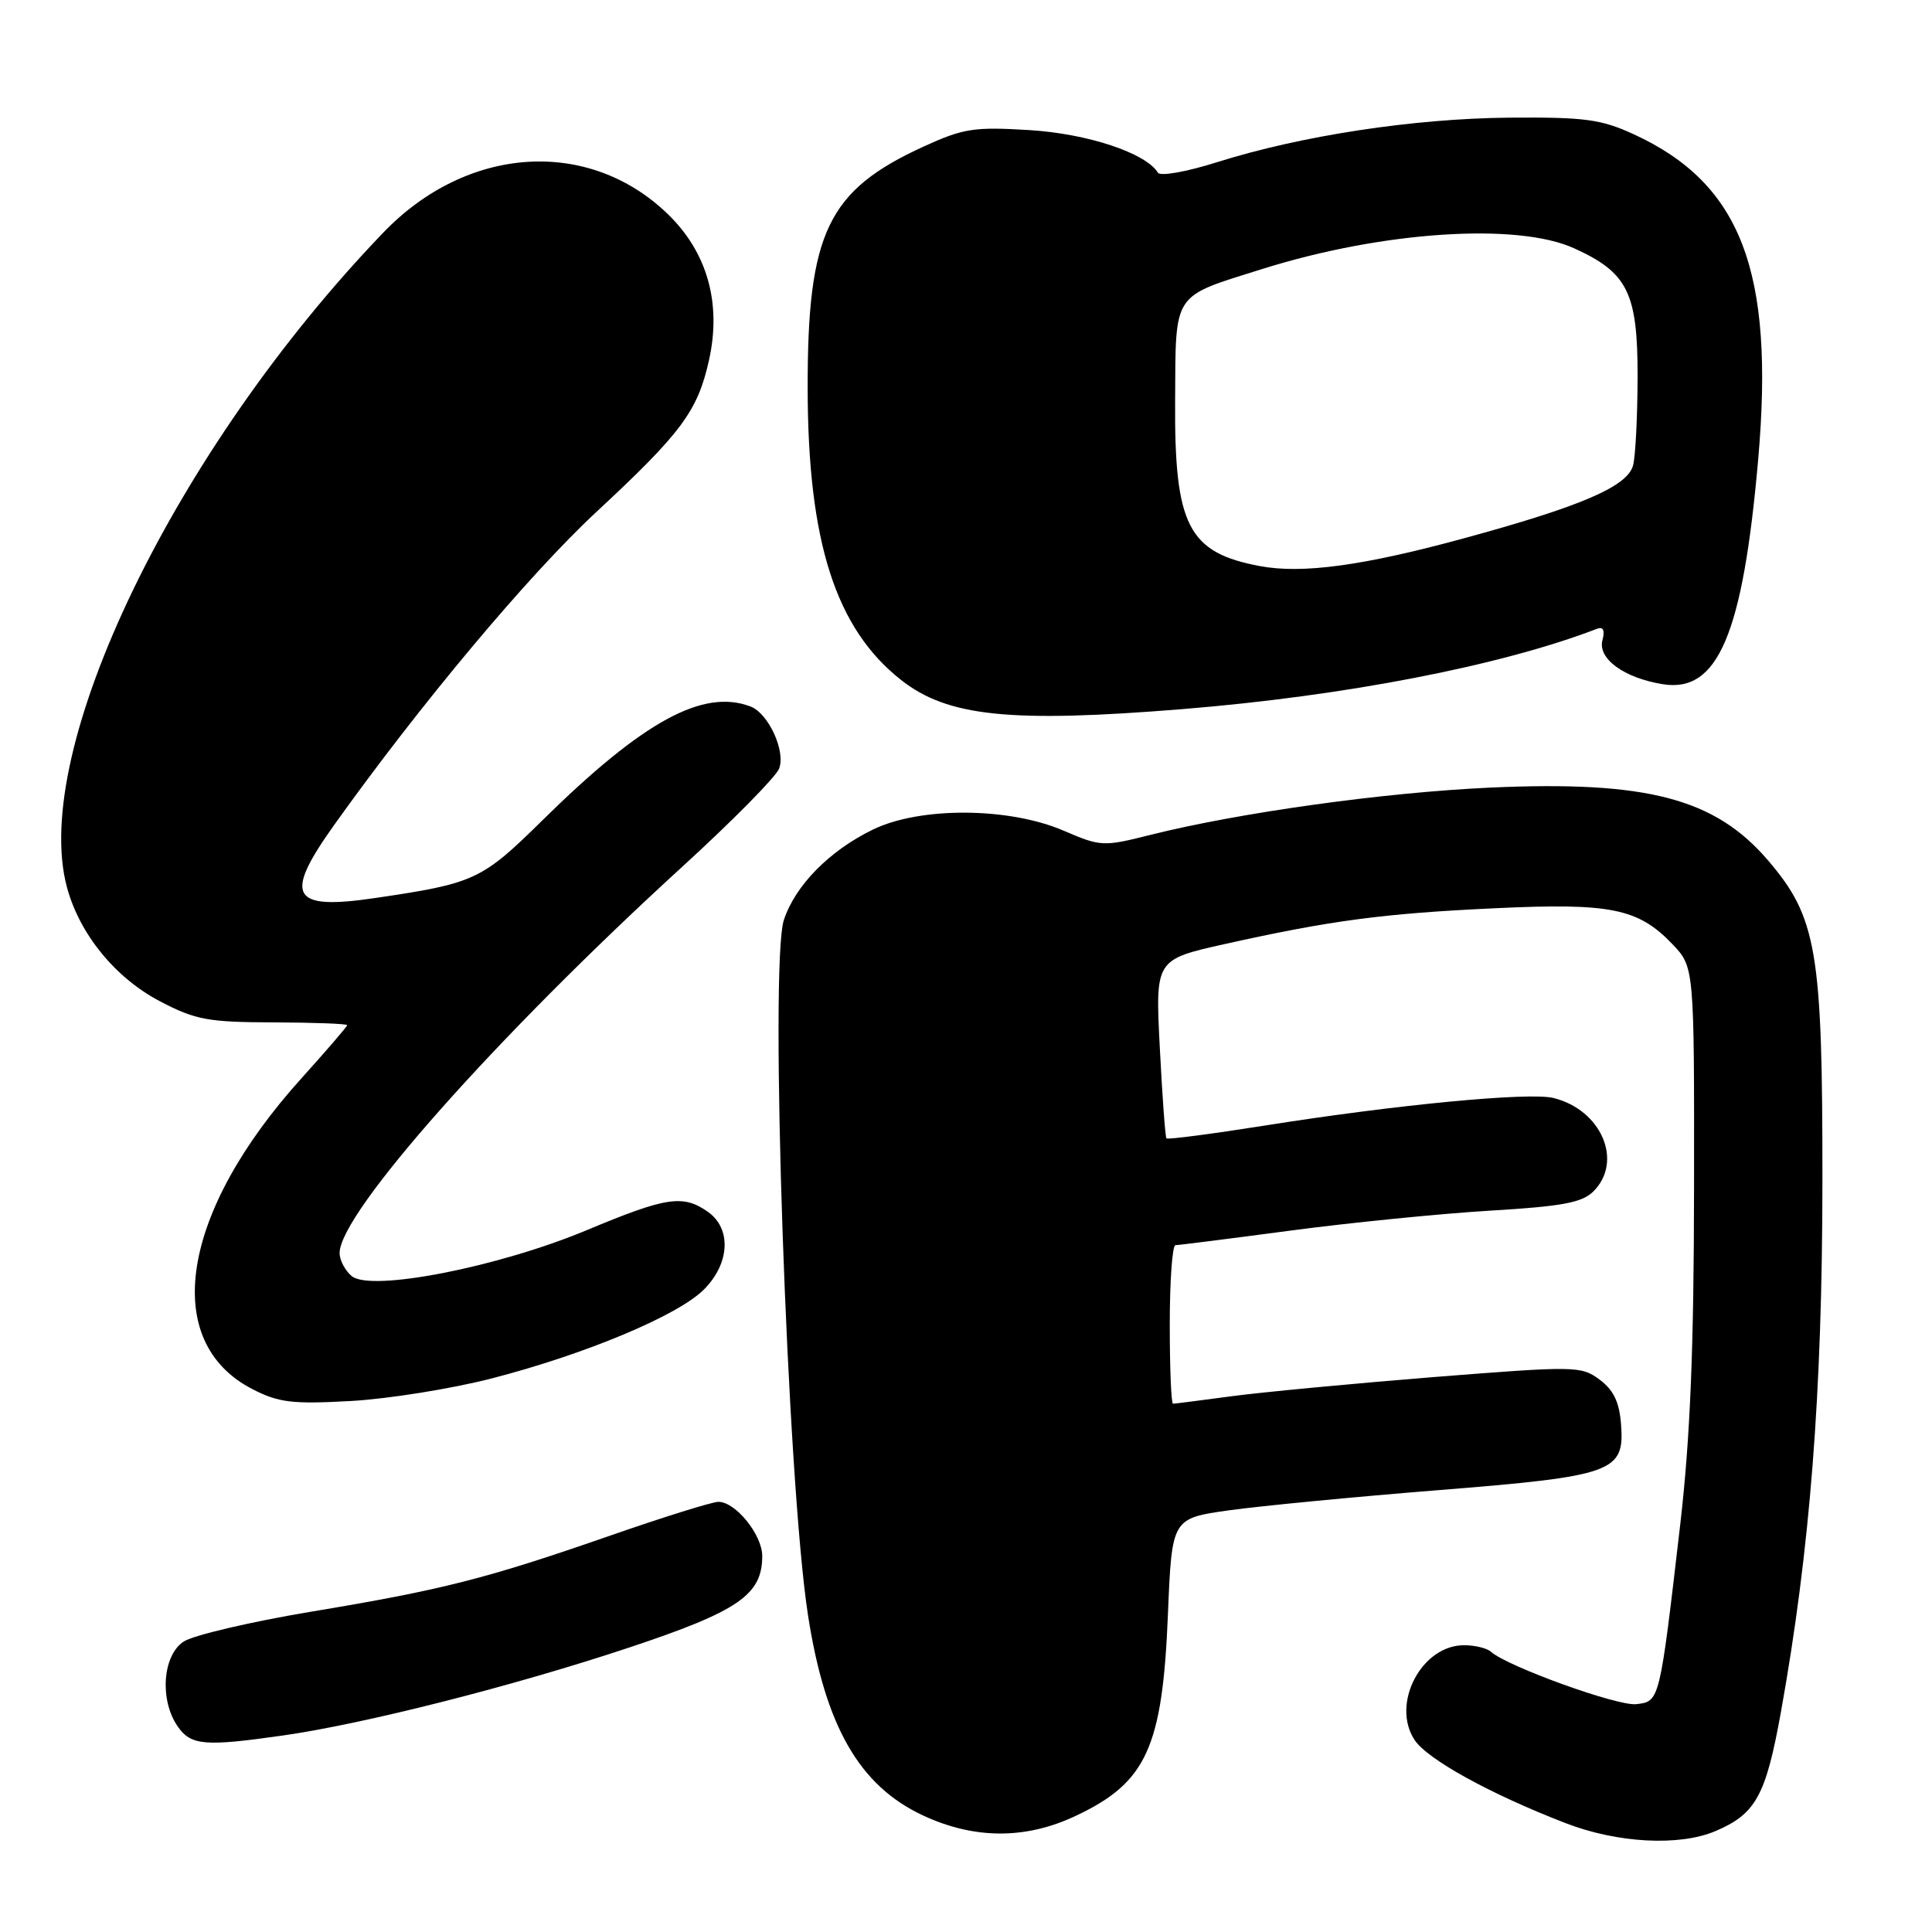 <?xml version="1.0" encoding="UTF-8" standalone="no"?>
<!DOCTYPE svg PUBLIC "-//W3C//DTD SVG 1.1//EN" "http://www.w3.org/Graphics/SVG/1.1/DTD/svg11.dtd" >
<svg xmlns="http://www.w3.org/2000/svg" xmlns:xlink="http://www.w3.org/1999/xlink" version="1.1" viewBox="0 0 256 256">
 <g >
 <path fill="currentColor"
d=" M 227.28 242.64 C 232.65 240.37 233.98 237.95 235.98 226.86 C 239.84 205.41 241.47 184.62 241.48 156.50 C 241.50 125.98 240.75 121.58 234.27 114.00 C 227.24 105.79 218.24 103.43 197.50 104.36 C 183.41 105.00 164.22 107.67 152.38 110.64 C 146.19 112.20 145.84 112.18 140.94 110.07 C 133.70 106.95 121.95 106.88 115.69 109.91 C 109.93 112.70 105.39 117.30 103.87 121.89 C 101.93 127.77 104.30 196.09 107.06 214.00 C 109.34 228.73 113.87 236.63 122.31 240.56 C 129.10 243.72 135.87 243.75 142.50 240.63 C 151.92 236.21 154.04 231.58 154.76 213.84 C 155.28 201.19 155.28 201.19 162.89 200.12 C 167.08 199.54 179.50 198.34 190.50 197.46 C 213.78 195.60 215.27 195.06 214.80 188.79 C 214.58 185.79 213.82 184.20 211.96 182.81 C 209.51 180.99 208.78 180.98 189.96 182.47 C 179.26 183.33 167.20 184.47 163.18 185.01 C 159.15 185.55 155.66 186.00 155.43 186.00 C 155.19 186.00 155.00 181.28 155.00 175.50 C 155.00 169.72 155.34 165.00 155.75 164.99 C 156.16 164.99 163.03 164.12 171.00 163.06 C 178.97 162.00 190.85 160.82 197.39 160.42 C 207.02 159.85 209.64 159.36 211.14 157.86 C 215.12 153.88 212.20 147.07 205.85 145.49 C 202.64 144.69 185.06 146.37 167.67 149.13 C 160.61 150.25 154.71 151.02 154.56 150.84 C 154.40 150.65 154.01 145.25 153.68 138.82 C 153.08 127.15 153.08 127.15 162.29 125.09 C 176.31 121.97 183.26 121.04 198.04 120.35 C 213.40 119.62 217.06 120.36 221.59 125.09 C 224.50 128.14 224.50 128.14 224.47 157.32 C 224.45 178.84 223.96 190.57 222.64 202.00 C 219.90 225.57 219.93 225.45 216.81 225.81 C 214.35 226.10 199.72 220.81 197.55 218.86 C 197.03 218.39 195.42 218.00 193.99 218.00 C 188.36 218.00 184.30 225.76 187.43 230.54 C 189.13 233.13 197.49 237.73 207.49 241.59 C 214.34 244.23 222.51 244.66 227.28 242.64 Z  M 37.50 229.96 C 48.25 228.43 68.03 223.41 83.27 218.34 C 97.86 213.49 101.00 211.33 101.00 206.18 C 101.00 203.36 97.47 199.00 95.19 199.00 C 94.38 199.00 87.94 201.01 80.87 203.47 C 64.40 209.20 58.71 210.65 41.09 213.58 C 33.16 214.91 25.61 216.68 24.33 217.52 C 21.53 219.36 21.12 225.30 23.56 228.78 C 25.31 231.29 27.13 231.44 37.50 229.96 Z  M 65.07 182.67 C 77.50 179.47 89.78 174.34 93.25 170.89 C 96.72 167.44 96.96 162.78 93.78 160.56 C 90.49 158.26 88.30 158.59 77.73 163.01 C 66.00 167.91 49.15 171.20 46.60 169.09 C 45.72 168.35 45.00 166.98 45.00 166.03 C 45.00 160.75 65.76 137.36 90.50 114.76 C 97.10 108.73 102.83 102.92 103.24 101.84 C 104.12 99.51 101.82 94.53 99.46 93.62 C 93.17 91.21 85.21 95.56 71.91 108.66 C 63.83 116.62 62.93 117.04 49.80 118.98 C 38.59 120.65 37.52 118.81 44.21 109.41 C 55.64 93.38 70.04 76.18 79.06 67.80 C 90.29 57.37 92.44 54.48 93.94 47.75 C 95.63 40.20 93.73 33.43 88.48 28.36 C 77.99 18.22 61.90 19.26 50.80 30.81 C 23.22 59.51 3.94 99.41 8.88 117.60 C 10.57 123.82 15.30 129.60 21.24 132.70 C 25.91 135.14 27.59 135.45 36.25 135.47 C 41.61 135.49 45.99 135.65 46.00 135.84 C 46.00 136.02 43.29 139.17 39.98 142.84 C 23.91 160.63 21.20 177.78 33.47 184.08 C 36.95 185.86 38.74 186.07 46.50 185.64 C 51.45 185.36 59.81 184.02 65.07 182.67 Z  M 156.70 93.96 C 178.25 92.21 198.85 88.22 211.61 83.32 C 212.44 83.00 212.68 83.51 212.33 84.84 C 211.69 87.28 215.20 89.83 220.32 90.66 C 227.63 91.85 230.94 84.05 232.97 60.86 C 235.15 35.95 230.71 24.34 216.50 17.80 C 212.15 15.80 210.01 15.51 200.00 15.59 C 187.33 15.70 172.41 17.97 161.24 21.50 C 157.21 22.77 153.74 23.39 153.43 22.88 C 151.82 20.27 144.13 17.72 136.43 17.24 C 129.08 16.79 127.67 17.00 122.38 19.42 C 109.68 25.23 106.99 30.82 107.02 51.43 C 107.04 71.78 110.72 83.28 119.41 90.11 C 125.57 94.96 133.88 95.81 156.70 93.96 Z  M 167.00 75.02 C 157.43 73.24 155.60 69.68 155.71 53.06 C 155.80 38.56 155.23 39.42 167.30 35.63 C 183.17 30.65 201.02 29.46 208.58 32.90 C 215.68 36.12 217.00 38.79 216.99 49.88 C 216.98 55.17 216.71 60.48 216.39 61.67 C 215.64 64.47 209.49 67.11 193.75 71.39 C 180.59 74.97 172.57 76.05 167.00 75.02 Z "/>
</g>
</svg>